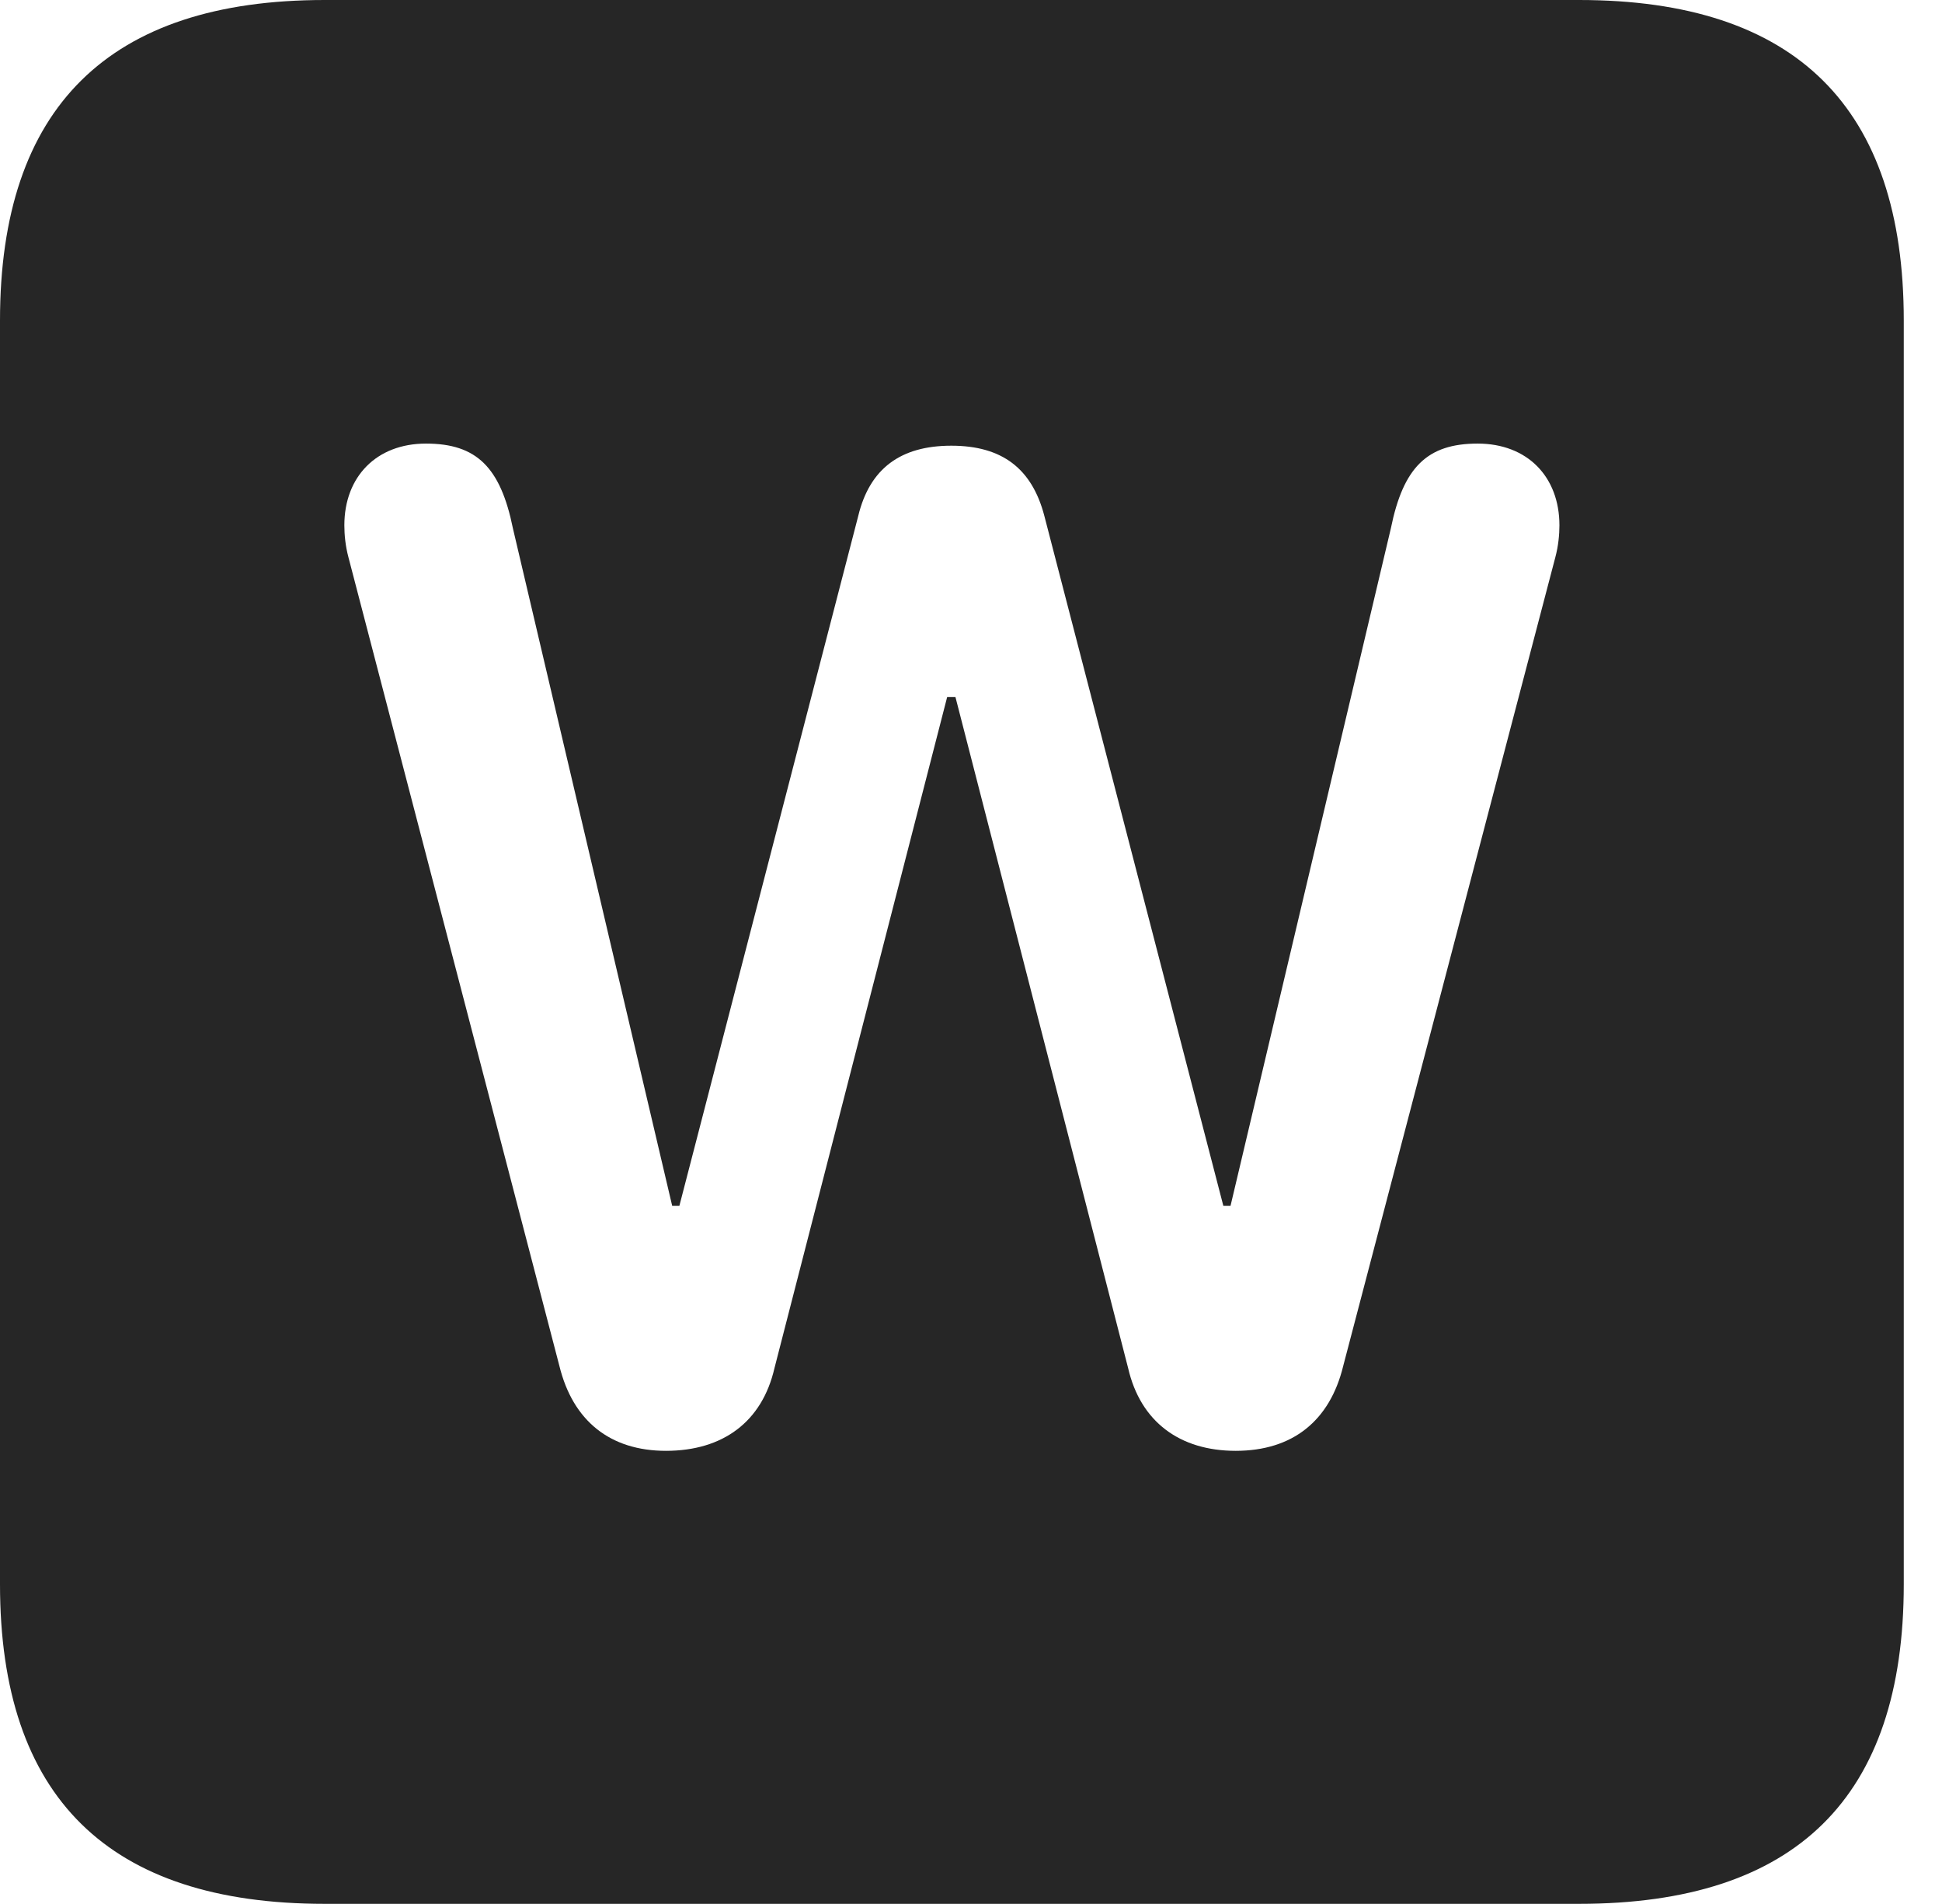 <?xml version="1.0" encoding="UTF-8"?>
<!--Generator: Apple Native CoreSVG 326-->
<!DOCTYPE svg
PUBLIC "-//W3C//DTD SVG 1.1//EN"
       "http://www.w3.org/Graphics/SVG/1.1/DTD/svg11.dtd">
<svg version="1.1" xmlns="http://www.w3.org/2000/svg" xmlns:xlink="http://www.w3.org/1999/xlink" viewBox="0 0 18.34 17.979">
 <g>
  <rect height="17.979" opacity="0" width="18.34" x="0" y="0"/>
  <path d="M17.979 3.027L17.979 14.961C17.979 16.973 16.963 17.979 14.912 17.979L3.066 17.979C1.025 17.979 0 16.973 0 14.961L0 3.027C0 1.016 1.025 0 3.066 0L14.912 0C16.963 0 17.979 1.016 17.979 3.027ZM13.135 4.99L11.621 11.387L11.553 11.387L9.863 4.873C9.746 4.424 9.463 4.209 8.984 4.209C8.506 4.209 8.213 4.424 8.105 4.873L6.416 11.387L6.348 11.387L4.844 4.99C4.727 4.414 4.502 4.189 4.023 4.189C3.555 4.189 3.252 4.502 3.252 4.961C3.252 5.049 3.262 5.156 3.291 5.264L5.283 12.9C5.41 13.418 5.762 13.701 6.289 13.701C6.826 13.701 7.197 13.428 7.314 12.92L8.945 6.582L9.023 6.582L10.654 12.92C10.771 13.428 11.143 13.701 11.67 13.701C12.207 13.701 12.559 13.418 12.685 12.9L14.688 5.264C14.717 5.156 14.727 5.049 14.727 4.961C14.727 4.502 14.424 4.189 13.955 4.189C13.477 4.189 13.252 4.414 13.135 4.99Z" fill="black" fill-opacity="0.85"/>
 </g>
</svg>
